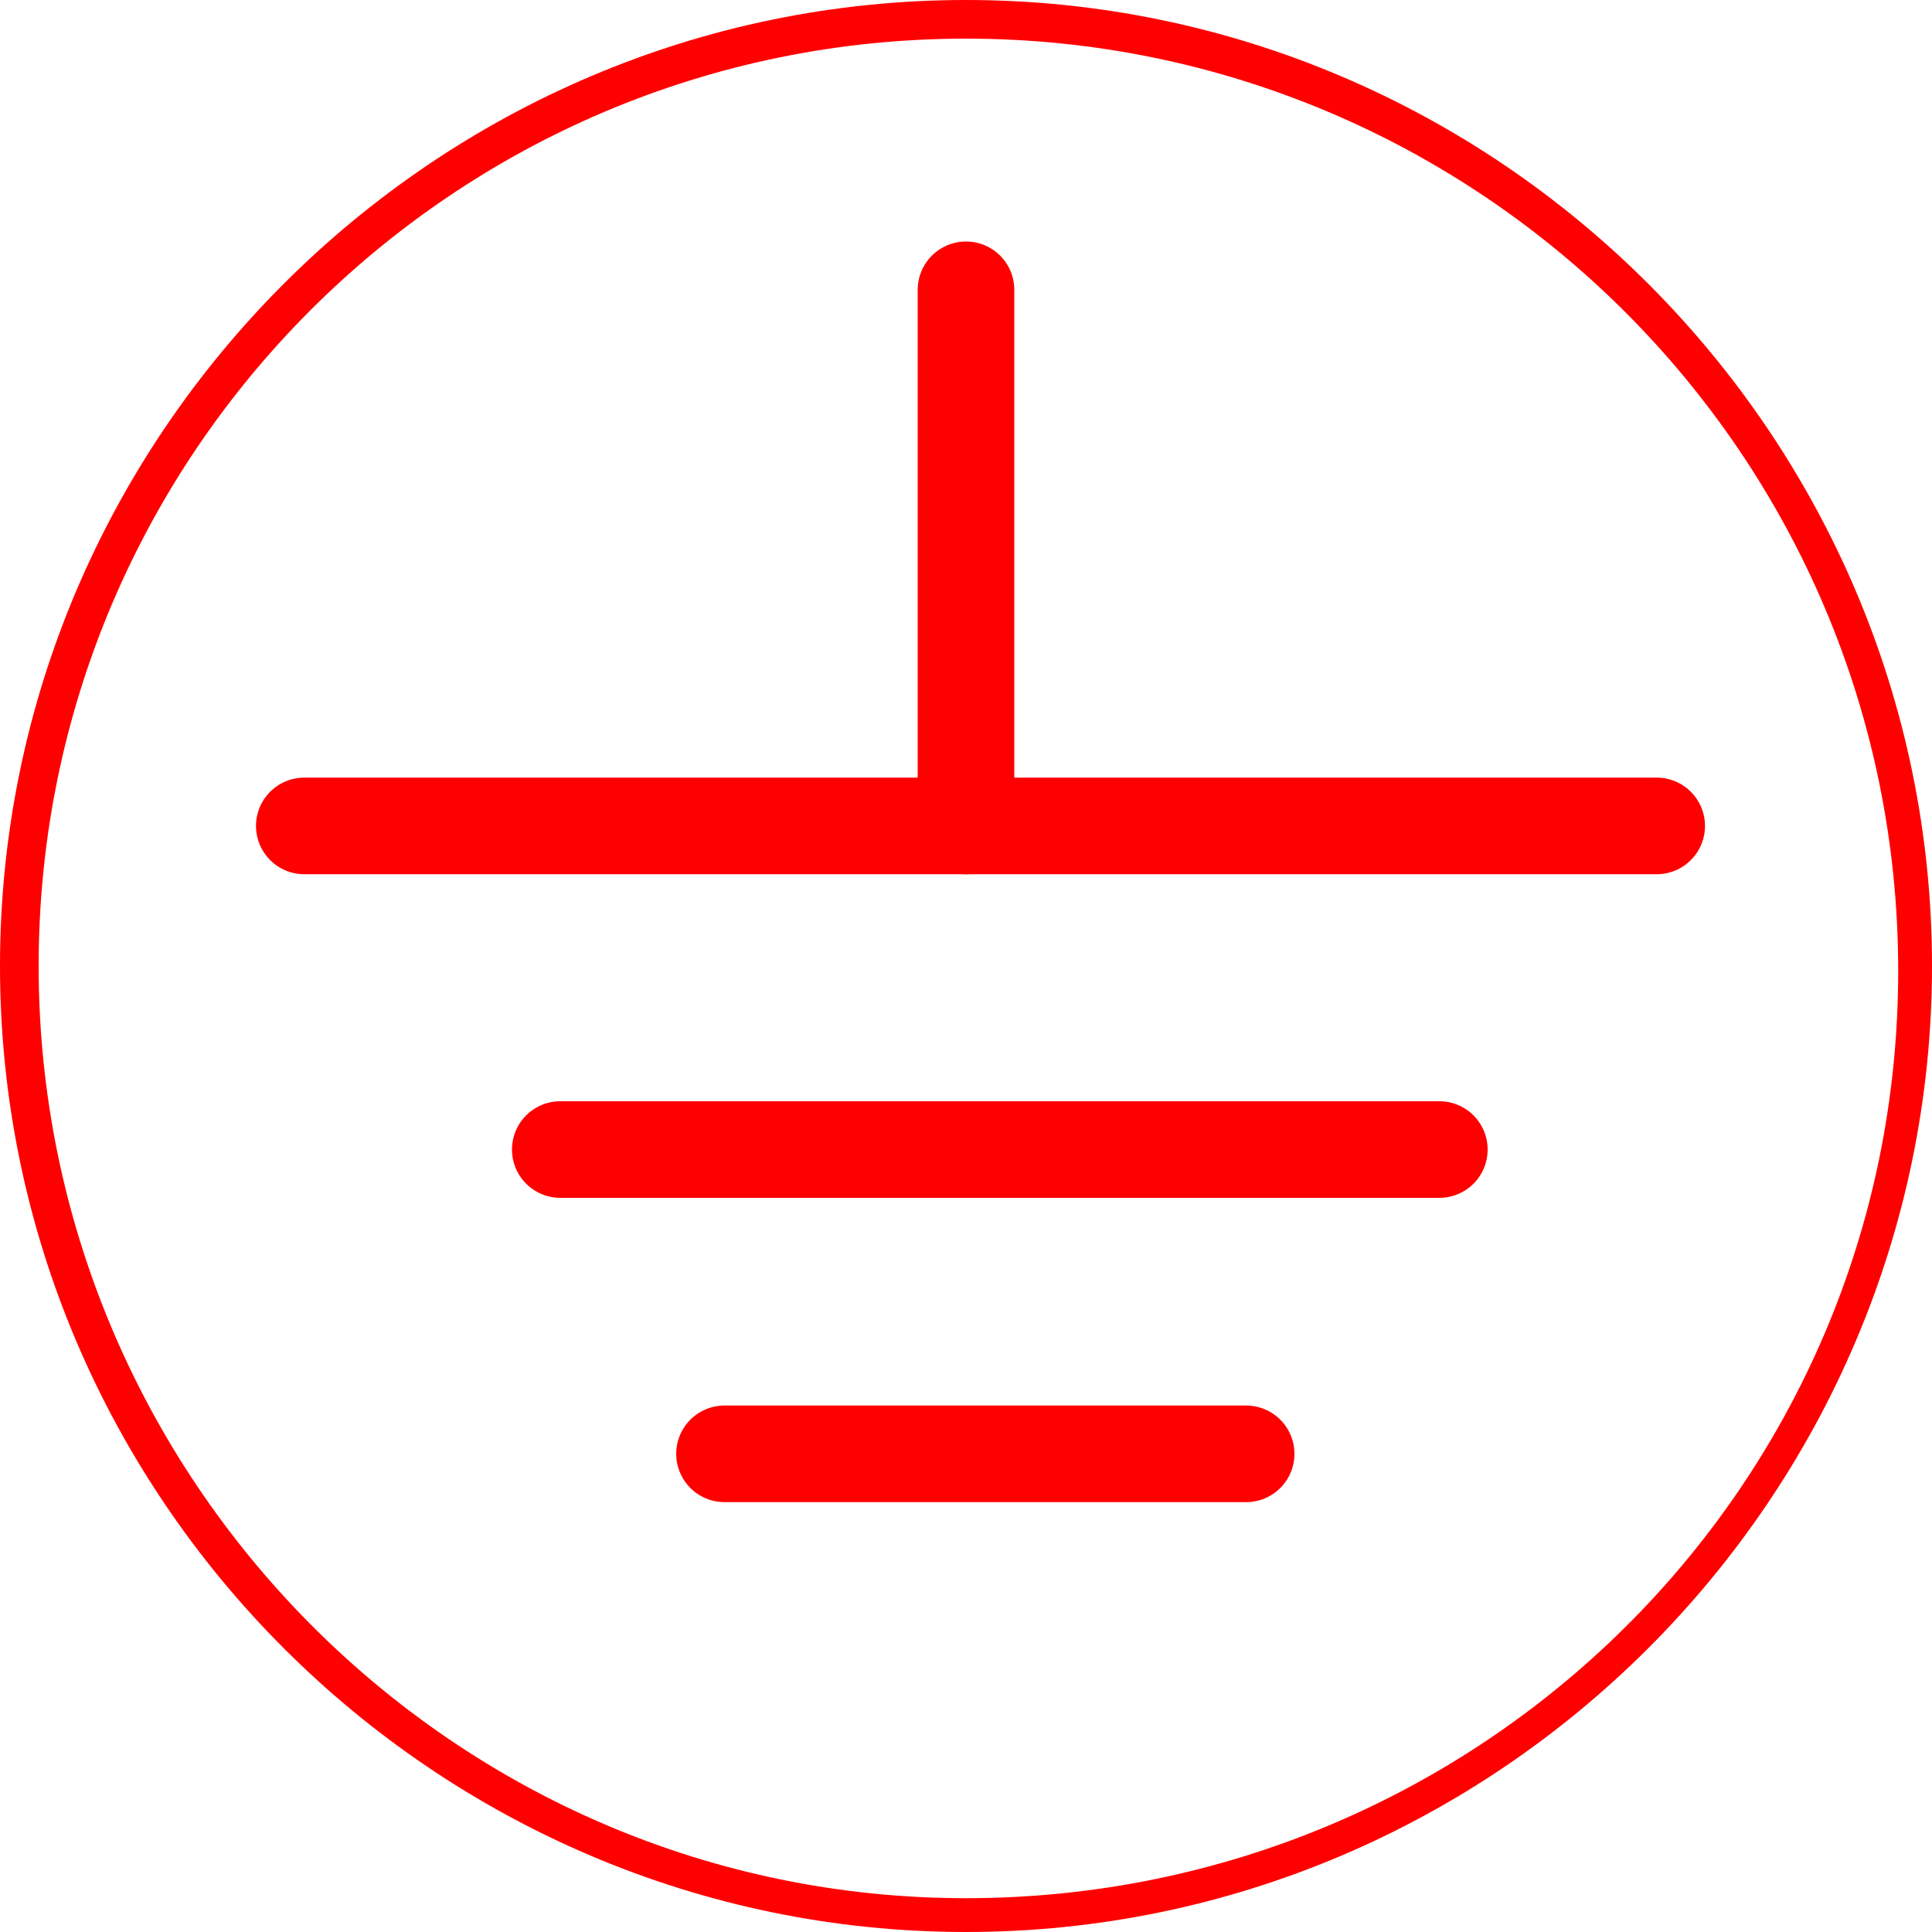 <?xml version="1.0" encoding="utf-8"?>
<!-- Generator: Adobe Illustrator 19.0.0, SVG Export Plug-In . SVG Version: 6.00 Build 0)  -->
<svg version="1.1" id="图层_1" xmlns="http://www.w3.org/2000/svg" xmlns:xlink="http://www.w3.org/1999/xlink" x="0px" y="0px"
	 viewBox="0 0 40 40" style="enable-background:new 0 0 40 40;" xml:space="preserve">
<style type="text/css">
	.st0{fill:#FF0000;}
	.st1{fill:none;stroke:#FF0000;stroke-width:2;stroke-linecap:round;stroke-miterlimit:10;}
</style>
<g>
	<path class="st0" d="M20,0.8c10.6,0,19.3,8.6,19.3,19.3S30.6,39.3,20,39.3S0.8,30.6,0.8,20S9.4,0.8,20,0.8 M20,0C9,0,0,9,0,20
		s9,20,20,20s20-9,20-20S31,0,20,0L20,0z"/>
</g>
<line class="st1" x1="20" y1="6" x2="20" y2="17.1"/>
<line class="st1" x1="6.3" y1="17.1" x2="34.3" y2="17.1"/>
<line class="st1" x1="11.6" y1="23.8" x2="29.8" y2="23.8"/>
<line class="st1" x1="15" y1="30.1" x2="25.8" y2="30.1"/>
</svg>
